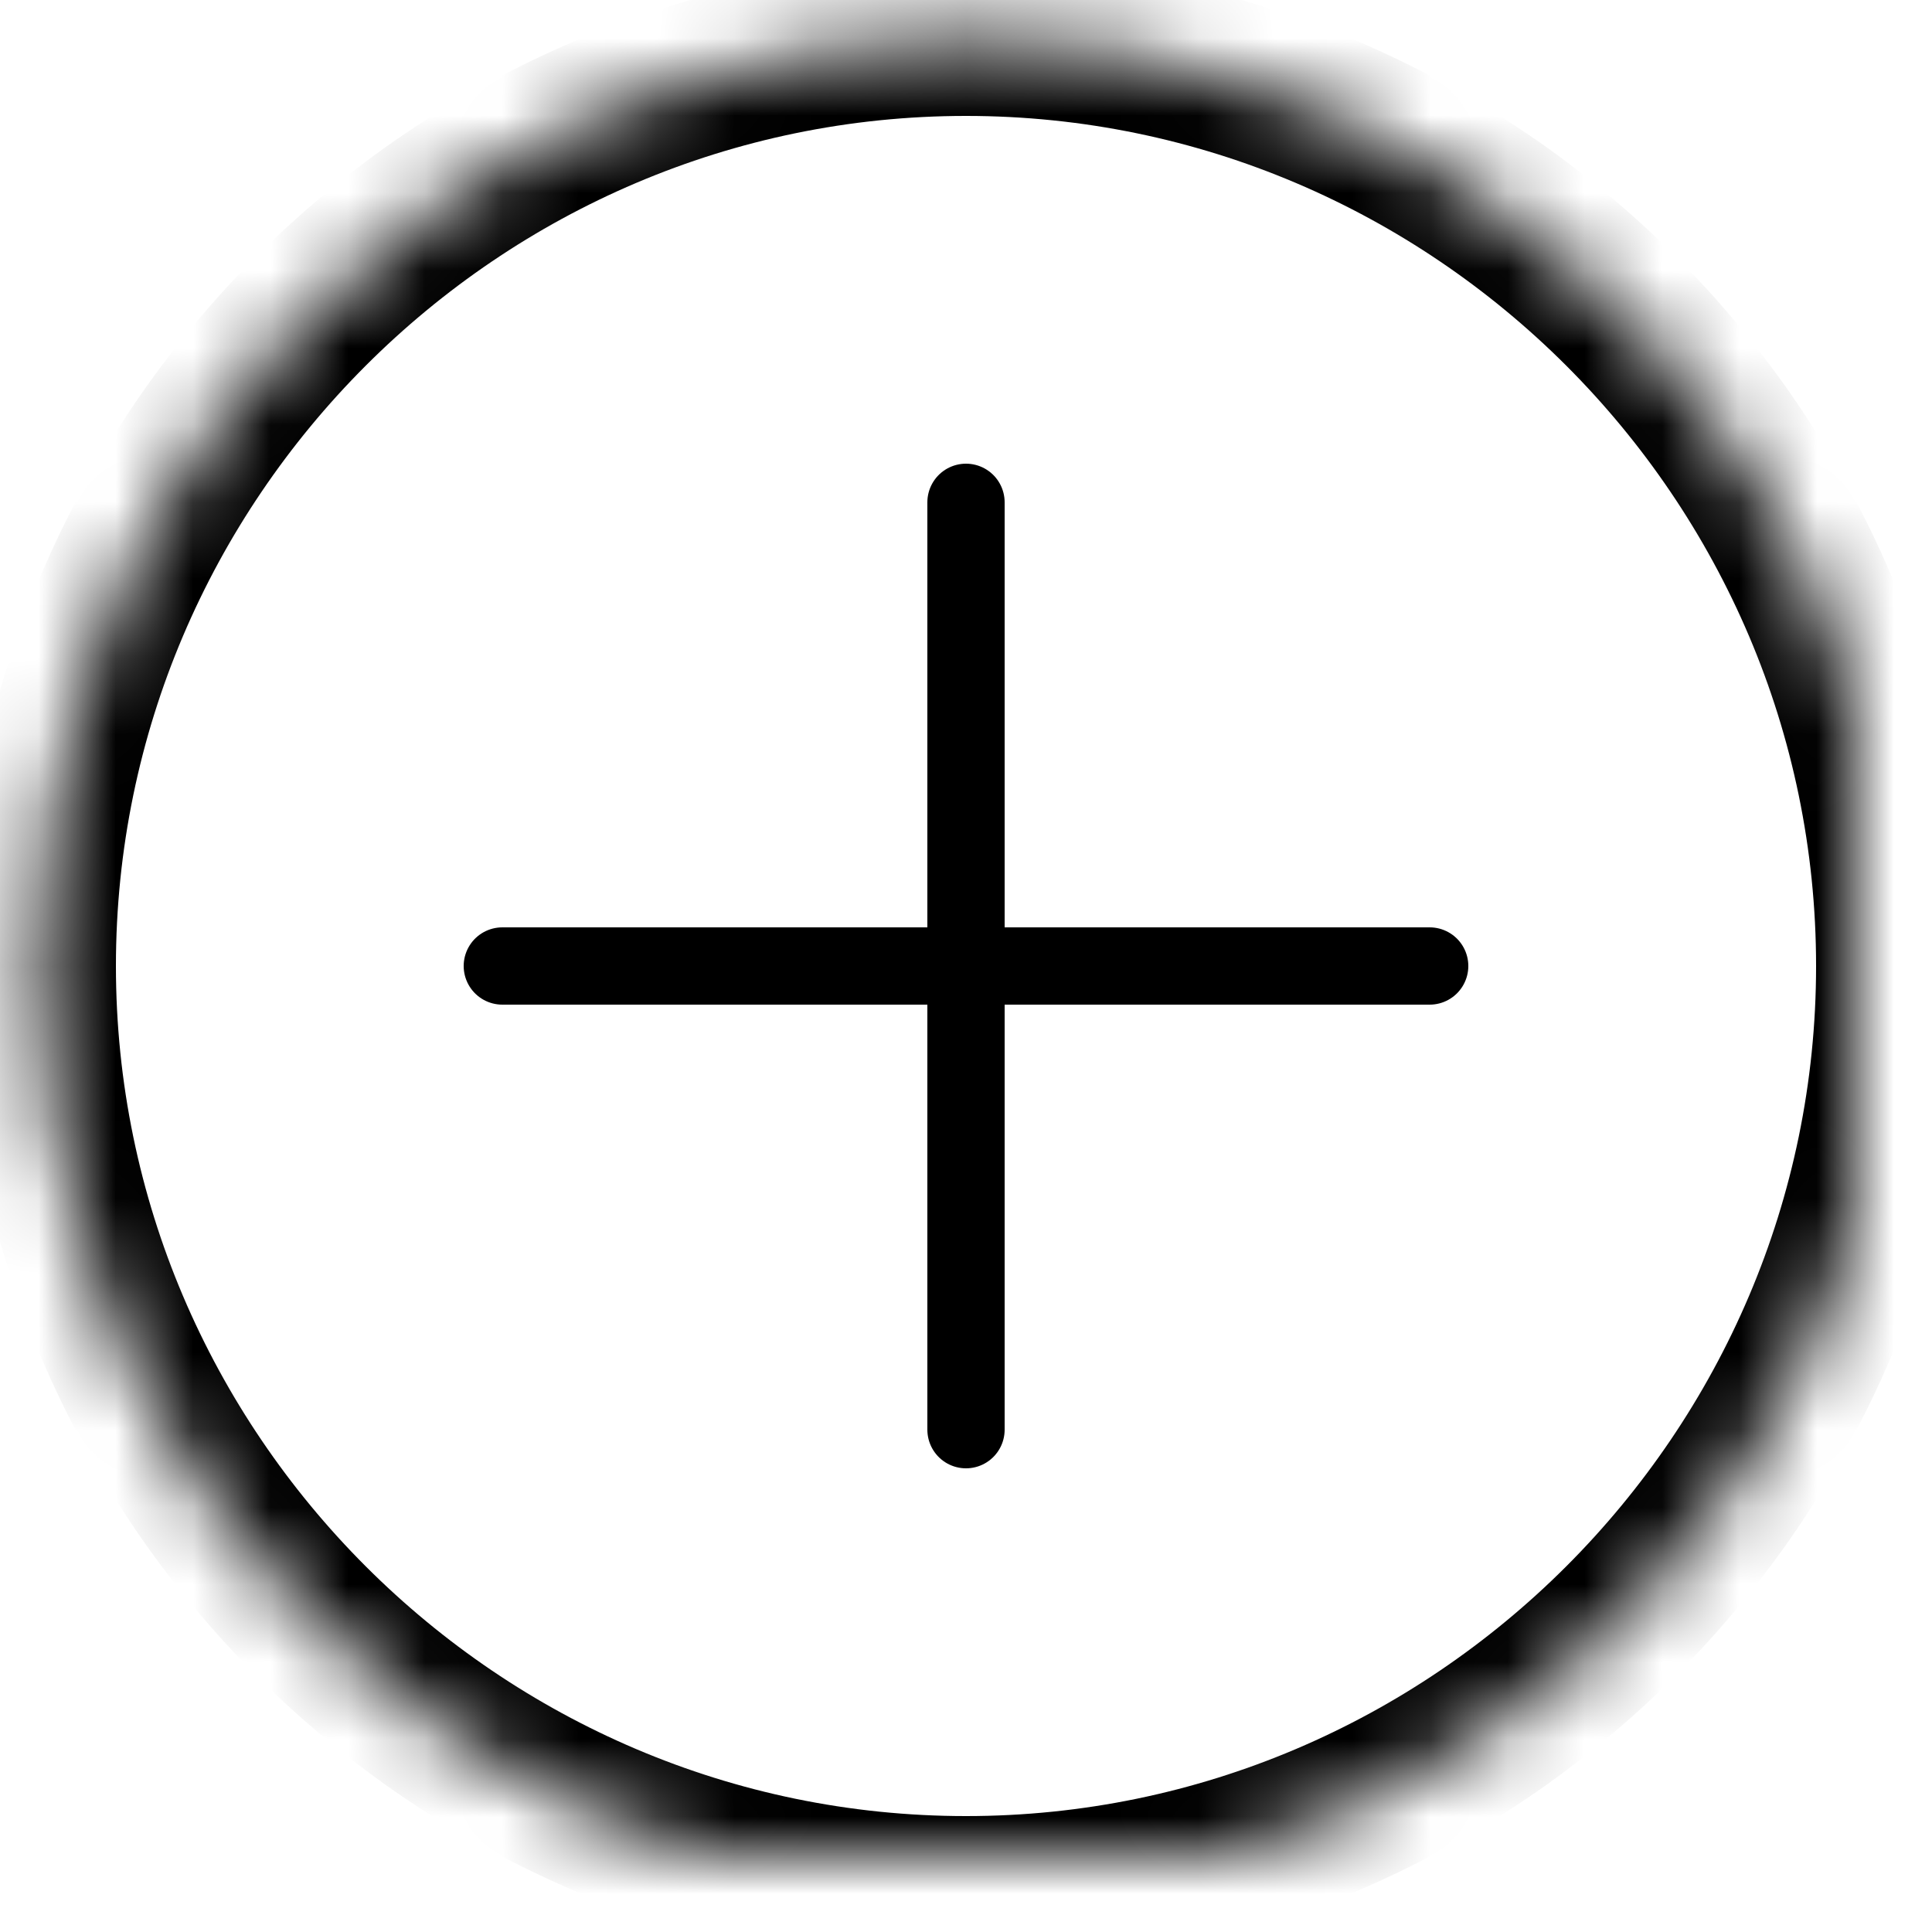 <?xml version="1.0" encoding="UTF-8"?>
<svg width="25px" height="25px" viewBox="0 0 25 25" version="1.1" xmlns="http://www.w3.org/2000/svg" xmlns:xlink="http://www.w3.org/1999/xlink">
    <!-- Generator: Sketch 42 (36781) - http://www.bohemiancoding.com/sketch -->
    <title>add-story</title>
    <desc>Created with Sketch.</desc>
    <defs>
        <path d="M12.5,0.5 C5.9,0.5 0.5,5.9 0.5,12.5 C0.5,19.1 5.9,24.5 12.5,24.5 C19.1,24.5 24.5,19.1 24.5,12.5 C24.5,5.9 19.1,0.5 12.5,0.5 Z" id="path-1"></path>
        <mask id="mask-2" maskContentUnits="userSpaceOnUse" maskUnits="objectBoundingBox" x="0" y="0" width="24" height="24" fill="white">
            <use xlink:href="#path-1"></use>
        </mask>
    </defs>
    <g id="Symbols" stroke="none" stroke-width="1" fill="none" fill-rule="evenodd">
        <g id="add-story" stroke="#000000">
            <use id="Shape" mask="url(#mask-2)" stroke-width="2" fill-opacity="0" fill="#000000" fill-rule="nonzero" xlink:href="#path-1"></use>
            <path d="M12.5,6.5 L12.5,18.5" id="Line" stroke-linecap="round"></path>
            <path d="M6.5,12.5 L18.5,12.5" id="Line" stroke-linecap="round"></path>
        </g>
    </g>
</svg>